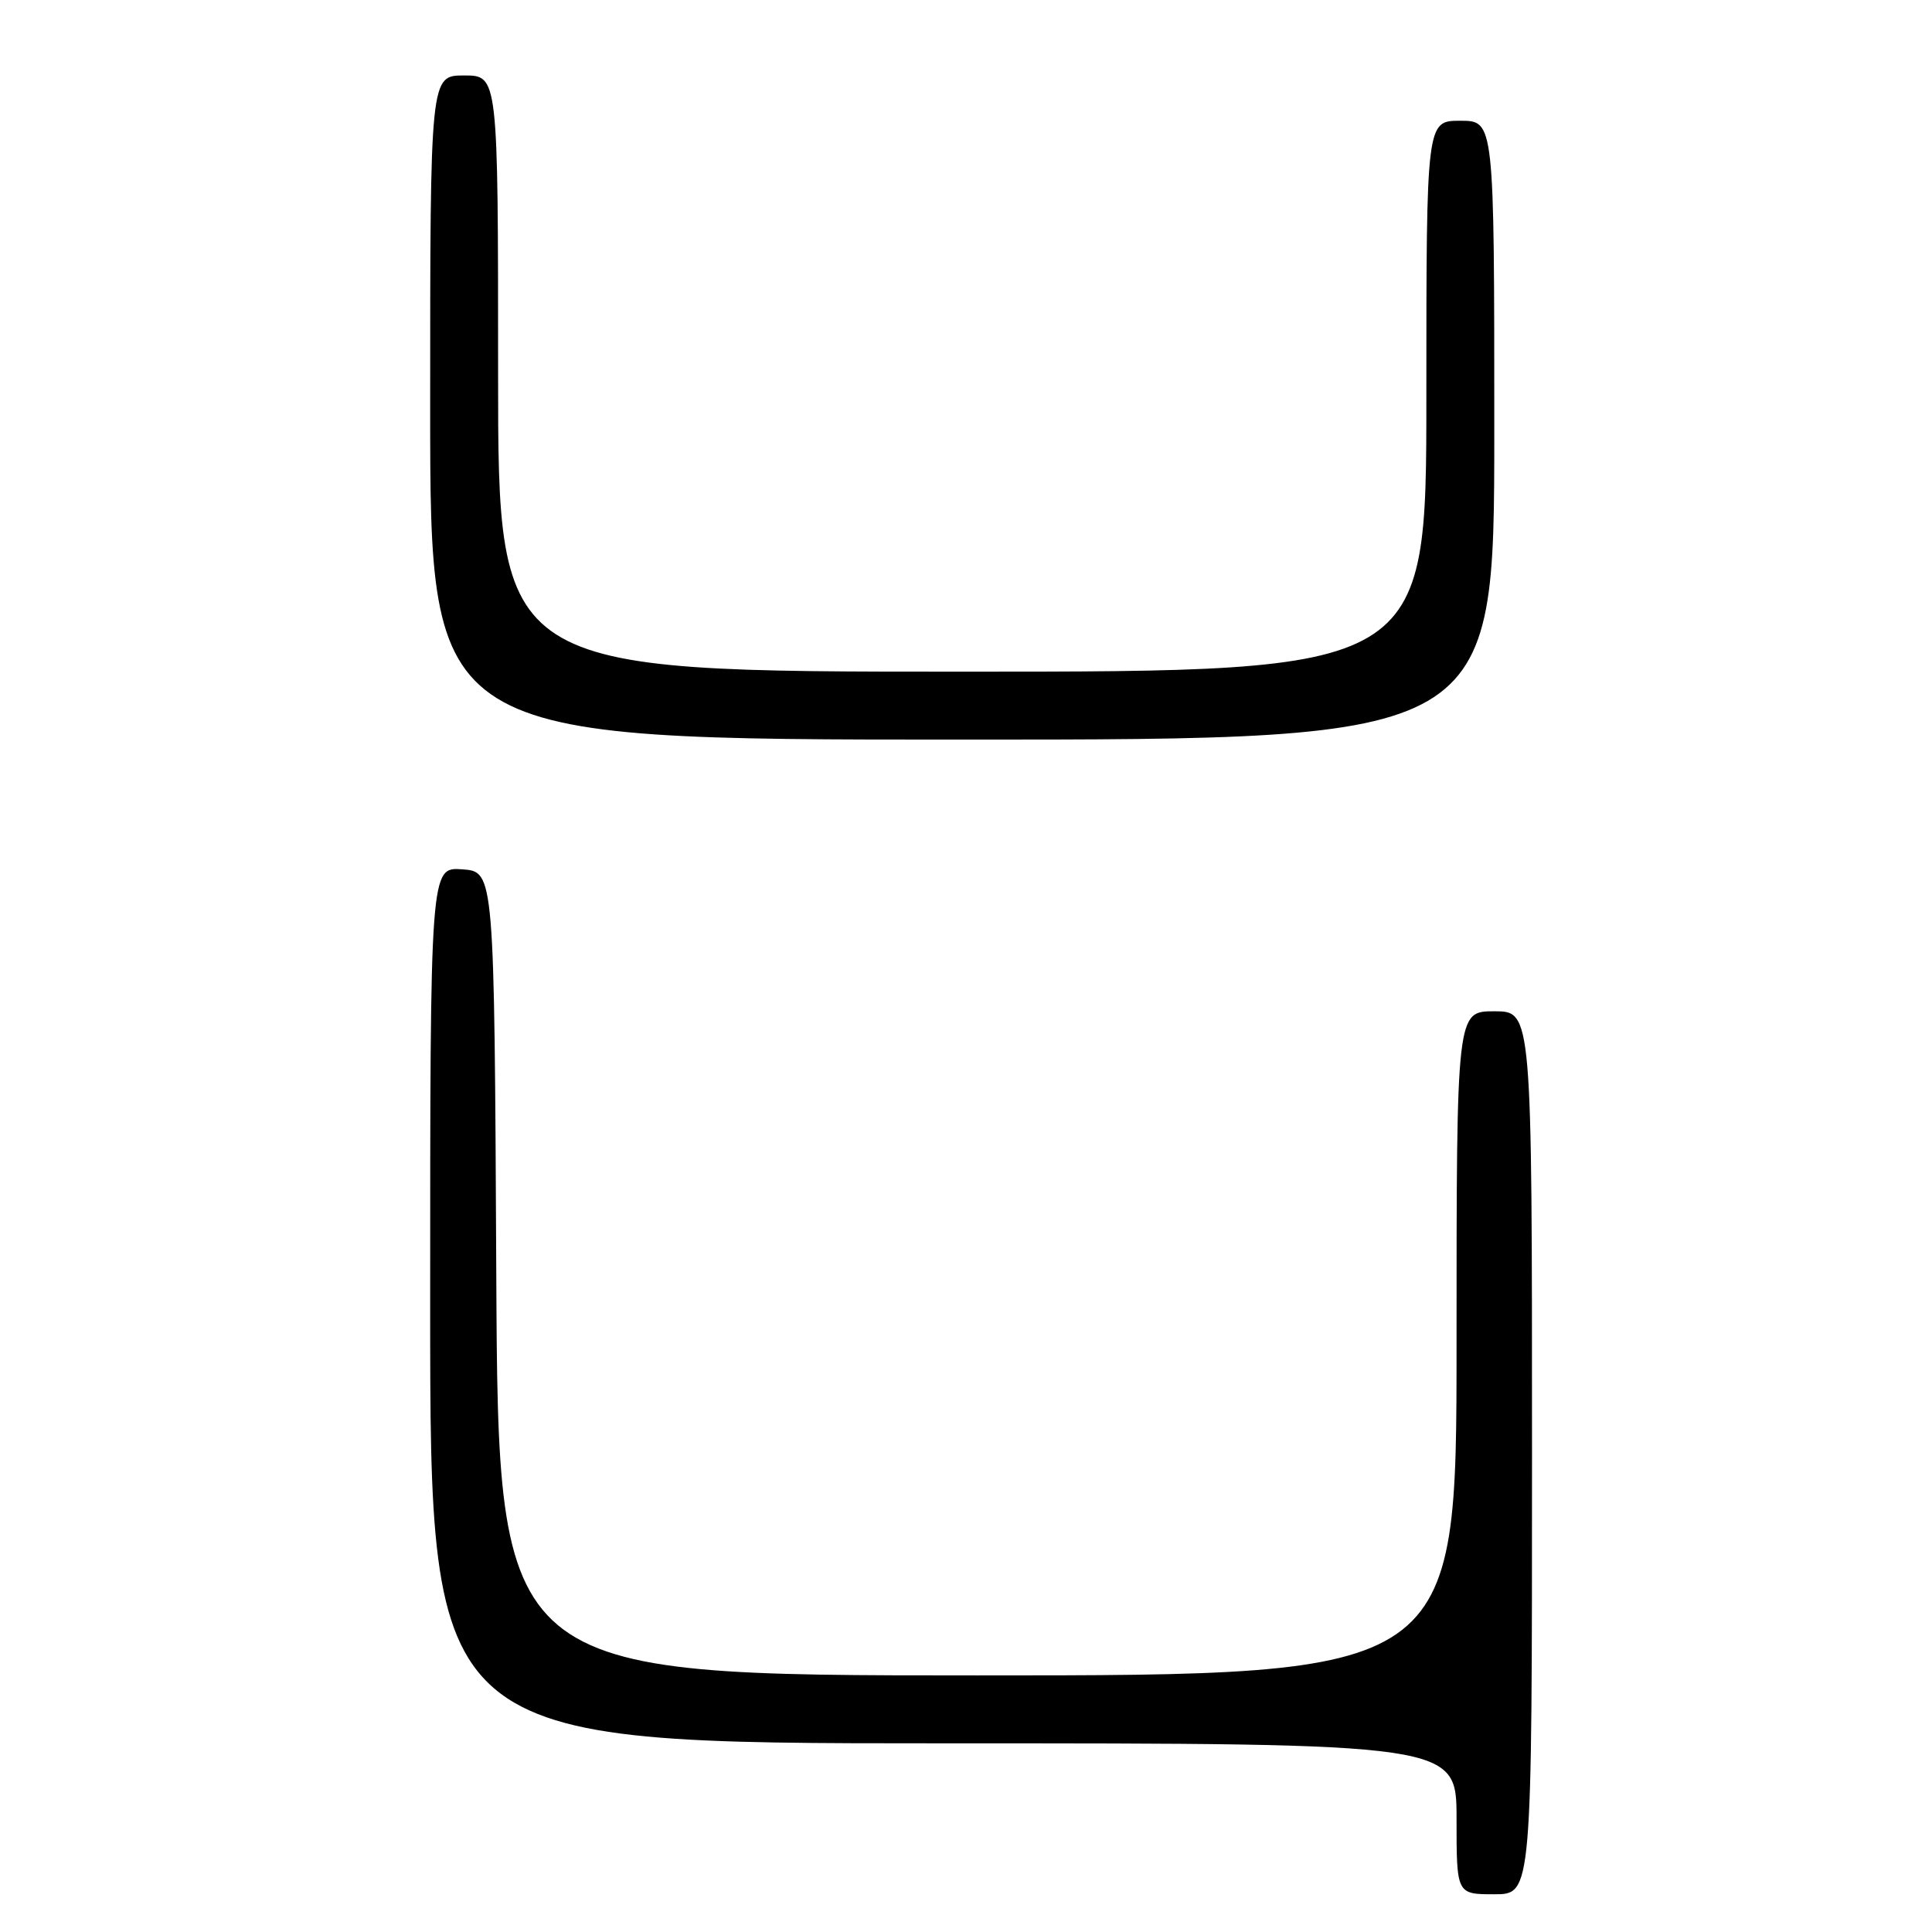 <?xml version="1.0" encoding="UTF-8" standalone="no"?>
<!DOCTYPE svg PUBLIC "-//W3C//DTD SVG 1.1//EN" "http://www.w3.org/Graphics/SVG/1.1/DTD/svg11.dtd" >
<svg xmlns="http://www.w3.org/2000/svg" xmlns:xlink="http://www.w3.org/1999/xlink" version="1.1" viewBox="0 0 256 256">
 <g >
 <path fill="currentColor"
d=" M 203.00 192.50 C 203.00 134.00 203.00 134.00 198.00 134.00 C 193.00 134.00 193.00 134.00 193.00 178.00 C 193.00 222.00 193.00 222.00 129.51 222.00 C 66.02 222.00 66.02 222.00 65.76 168.75 C 65.50 115.50 65.50 115.50 61.25 115.19 C 57.00 114.89 57.00 114.89 57.00 172.94 C 57.00 231.00 57.00 231.00 125.00 231.00 C 193.00 231.00 193.00 231.00 193.00 241.00 C 193.00 251.00 193.00 251.00 198.00 251.00 C 203.00 251.00 203.00 251.00 203.00 192.50 Z  M 198.00 57.00 C 198.00 16.00 198.00 16.00 193.50 16.00 C 189.00 16.00 189.00 16.00 189.00 52.50 C 189.00 89.00 189.00 89.00 127.50 89.00 C 66.00 89.00 66.00 89.00 66.00 49.50 C 66.00 10.00 66.00 10.00 61.50 10.00 C 57.00 10.00 57.00 10.00 57.00 54.00 C 57.00 98.00 57.00 98.00 127.50 98.00 C 198.00 98.00 198.00 98.00 198.00 57.00 Z "/>
</g>
</svg>